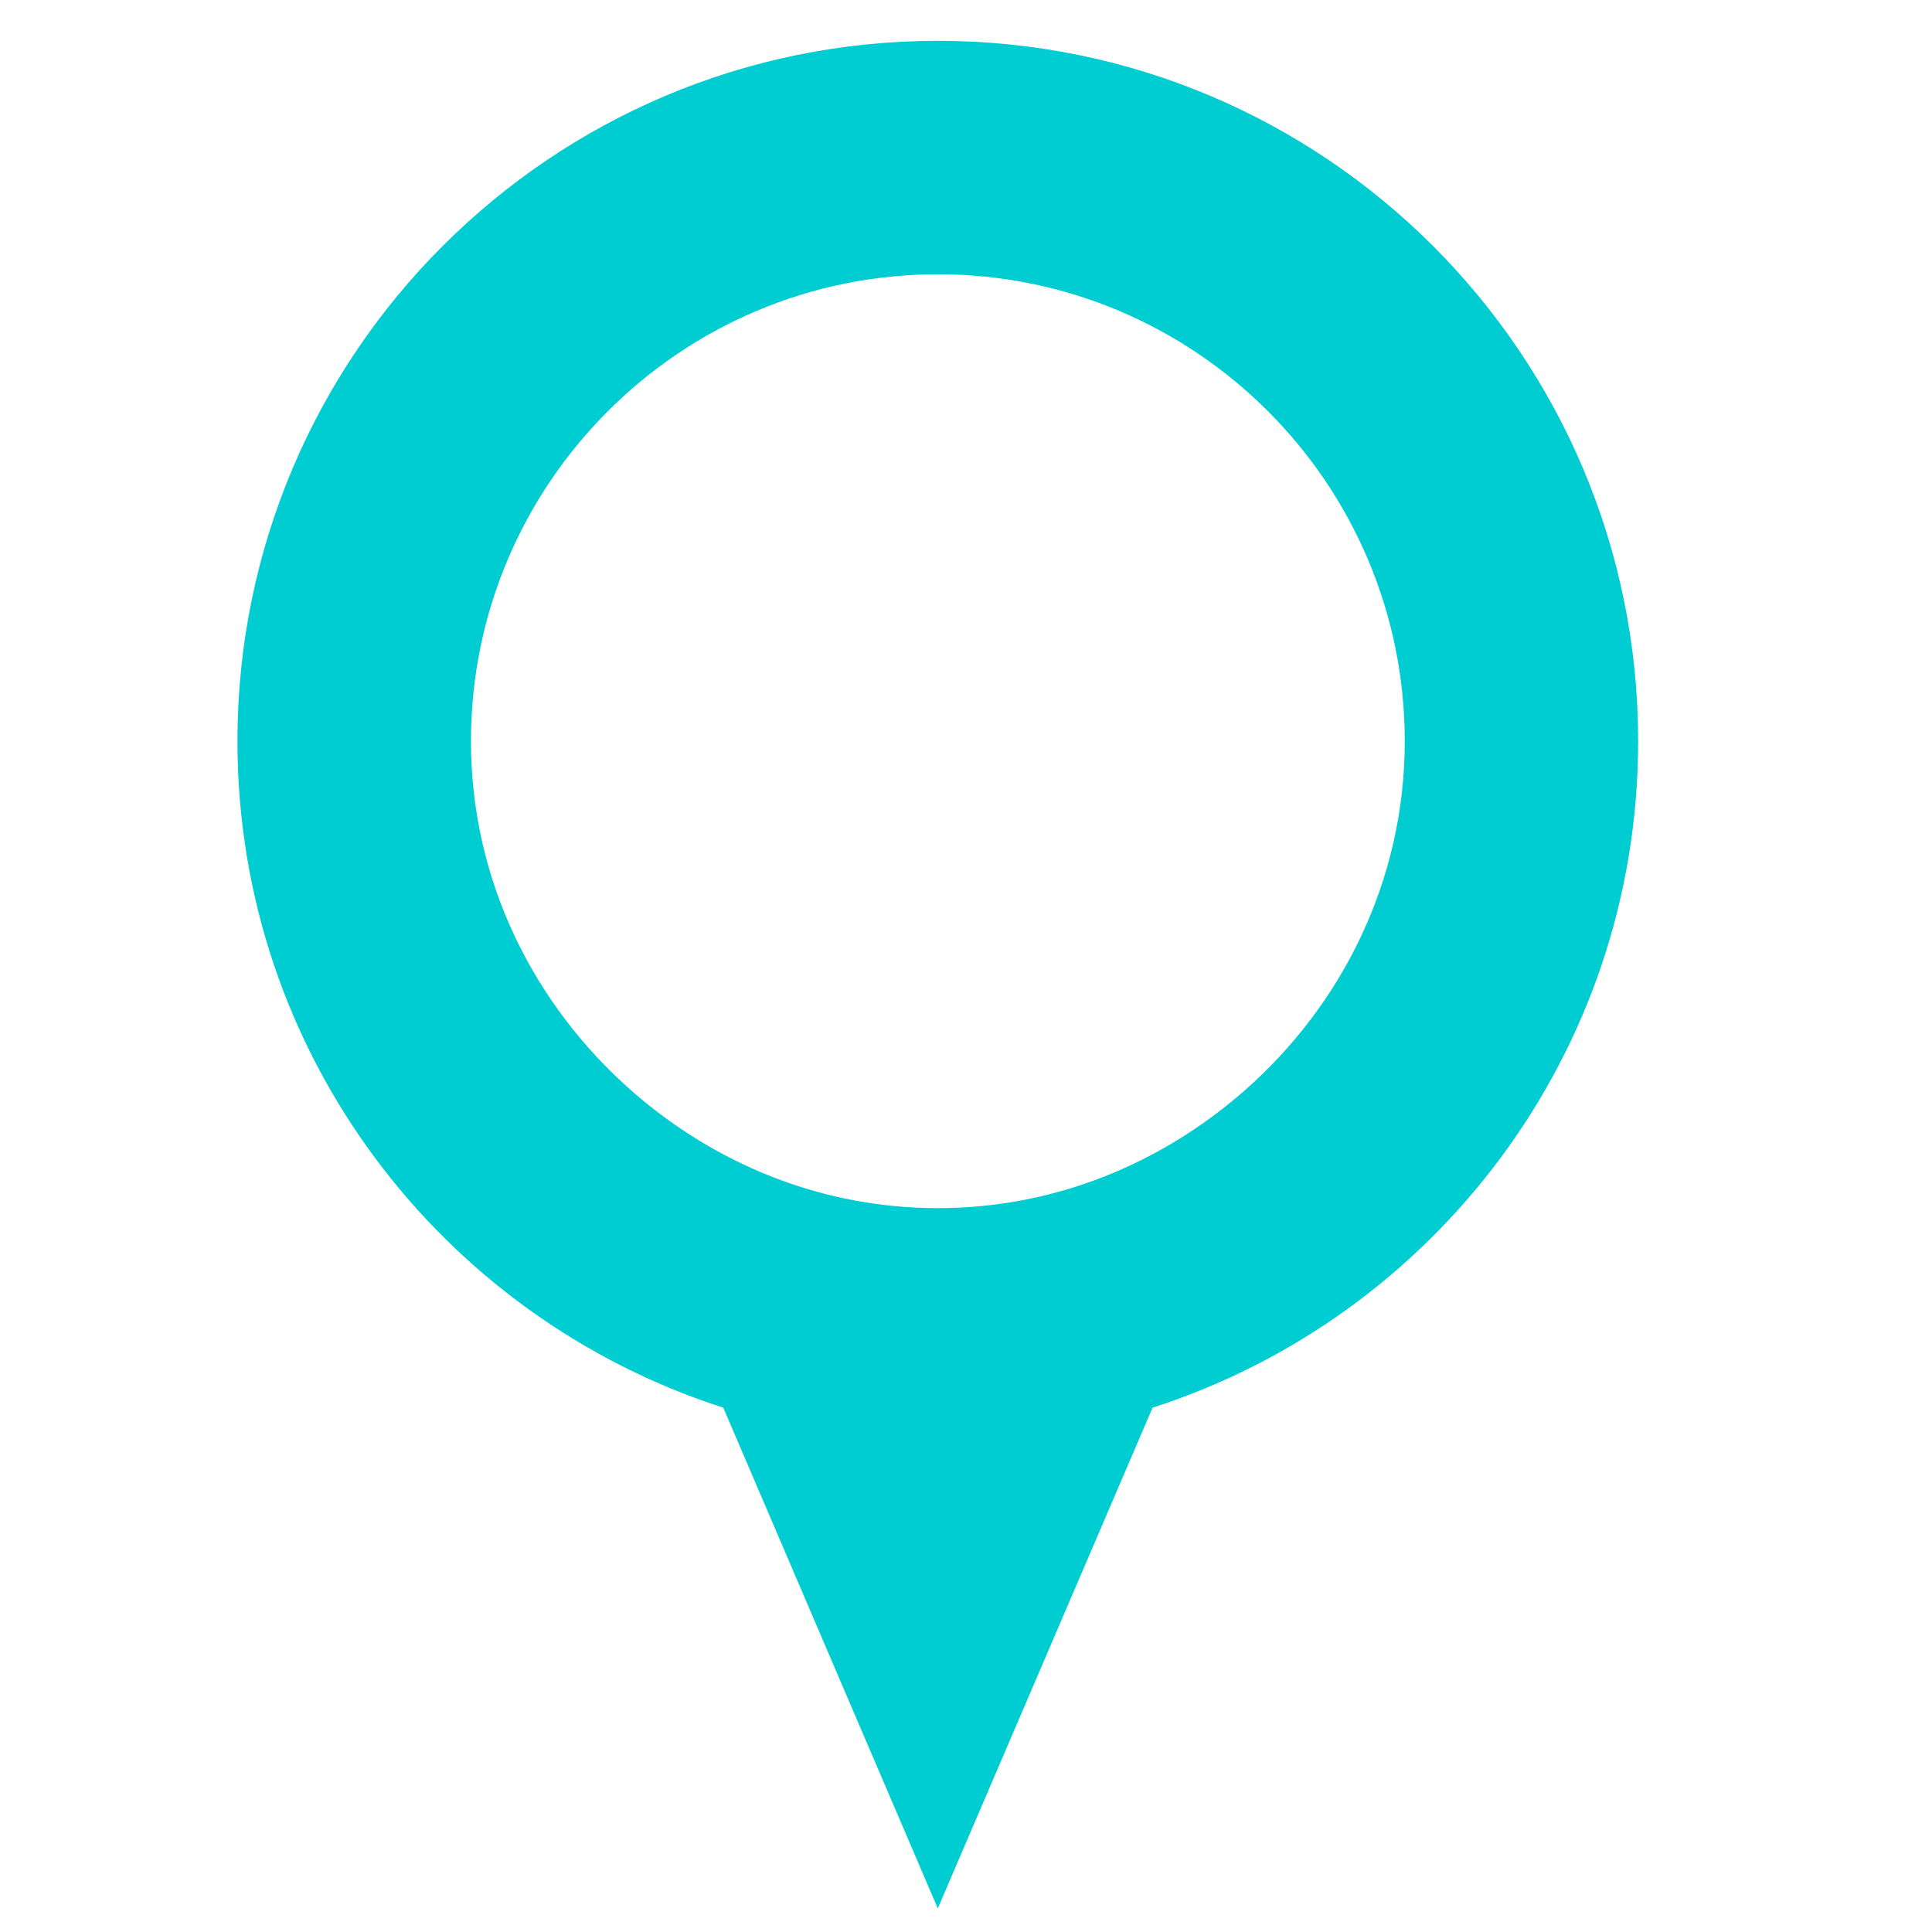 <?xml version="1.0" encoding="utf-8"?>
<!-- Generator: Adobe Illustrator 16.0.0, SVG Export Plug-In . SVG Version: 6.00 Build 0)  -->
<!DOCTYPE svg PUBLIC "-//W3C//DTD SVG 1.1//EN" "http://www.w3.org/Graphics/SVG/1.1/DTD/svg11.dtd">
<svg version="1.1" id="Layer_1" xmlns="http://www.w3.org/2000/svg" xmlns:xlink="http://www.w3.org/1999/xlink" x="0px" y="0px"
	 width="30px" height="30px" viewBox="0 0 30 30" enable-background="new 0 0 30 30" xml:space="preserve">
<path fill="#00CDD2" d="M14.562,0.634c-6.004,0-10.875,4.872-10.875,10.876c0,4.842,3.168,8.942,7.544,10.348l3.331,7.776
	l3.335-7.776c4.371-1.406,7.54-5.506,7.54-10.348C25.438,5.506,20.57,0.634,14.562,0.634z M19.31,16.948
	c-1.278,1.114-2.924,1.812-4.747,1.812s-3.469-0.697-4.744-1.812c-1.521-1.332-2.506-3.265-2.506-5.438c0-4,3.253-7.251,7.25-7.251
	c4,0,7.25,3.251,7.25,7.251C21.812,13.684,20.832,15.616,19.31,16.948z"/>
</svg>
